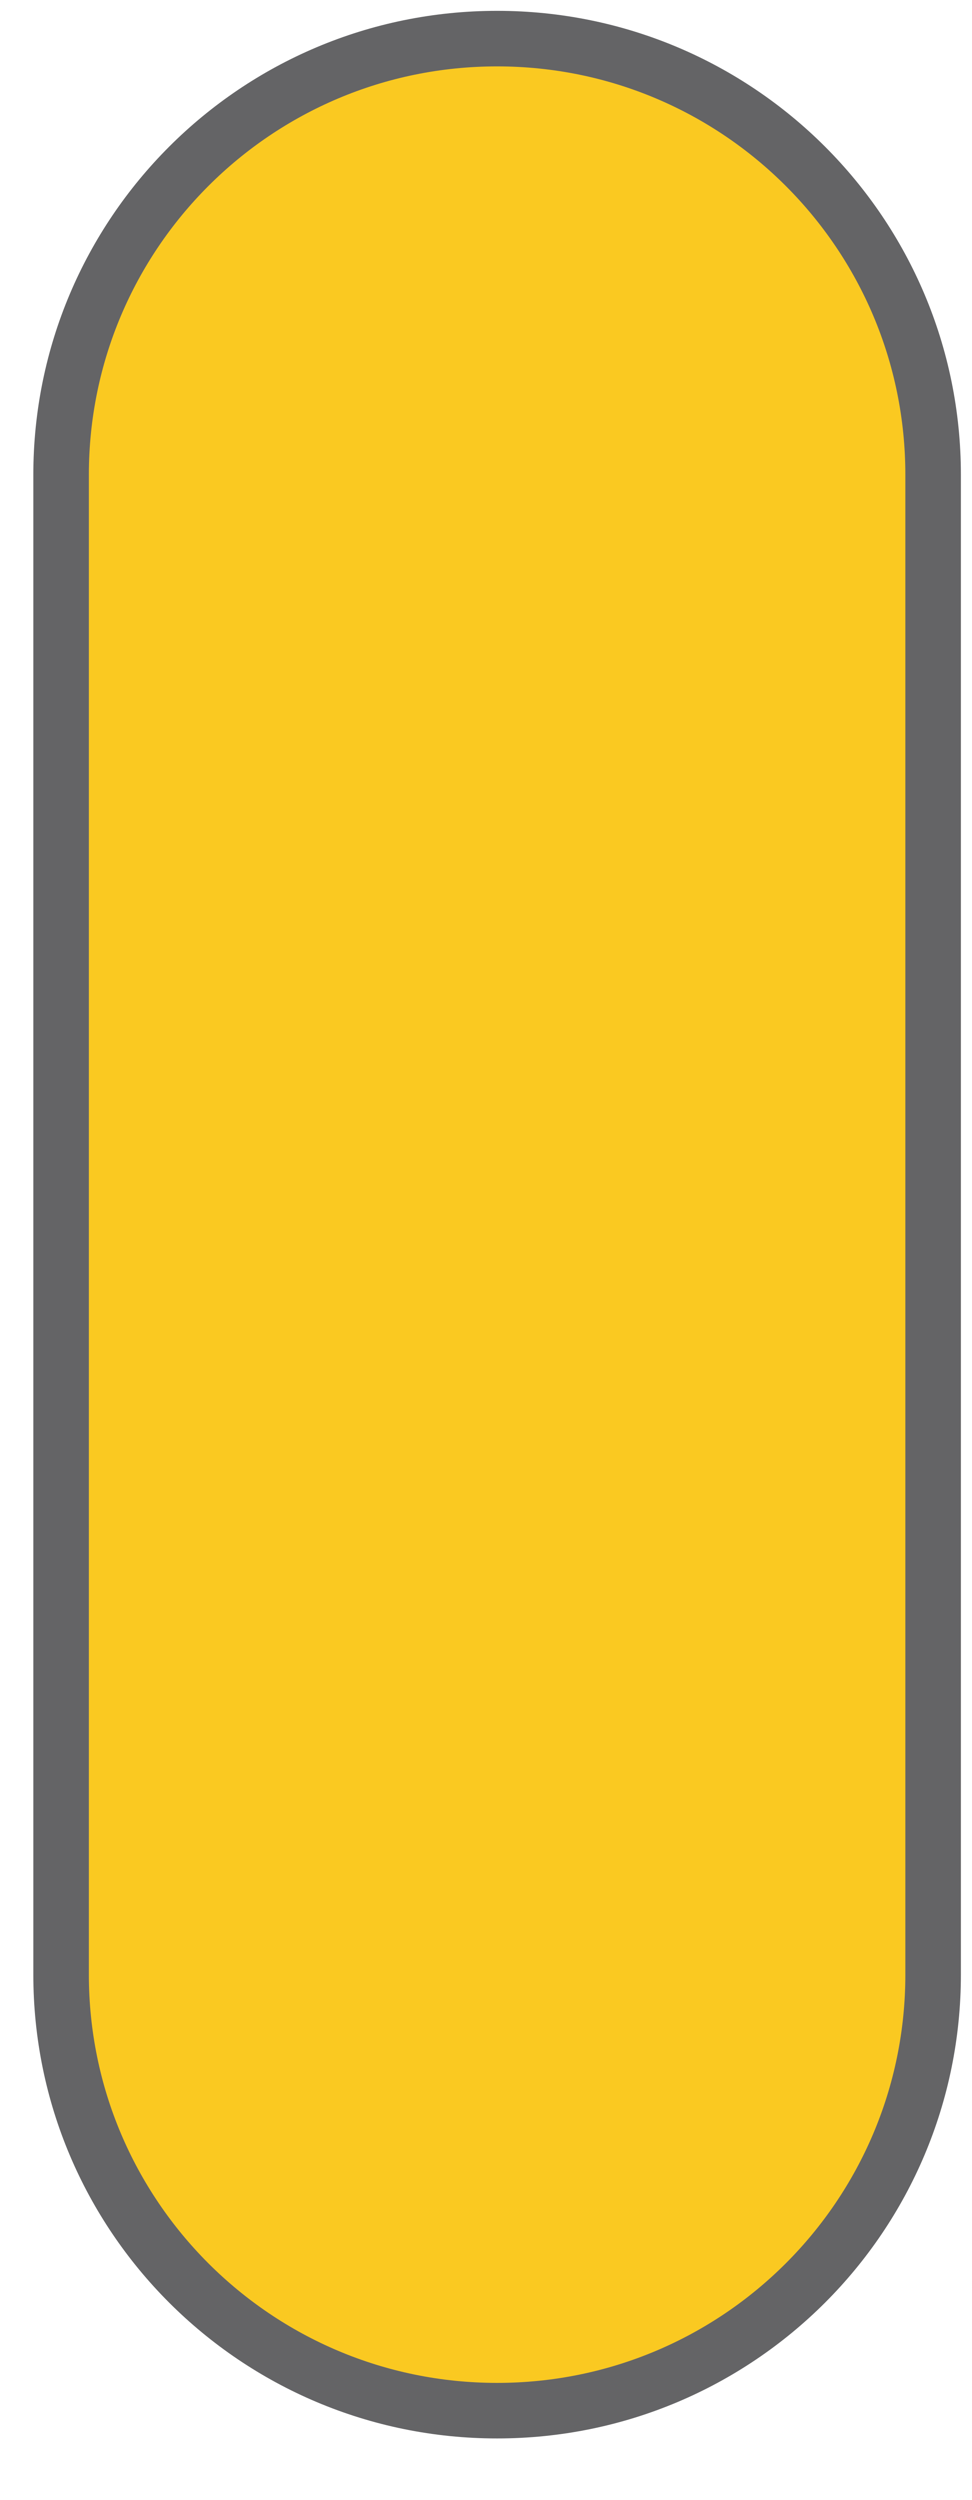 <svg width="14" height="36" viewBox="0 0 14 36" fill="none" xmlns="http://www.w3.org/2000/svg">
<path d="M13.44 6.836C13.44 3.368 10.63 0.556 7.16 0.556C3.69 0.556 0.88 3.368 0.88 6.836V28.437C0.88 31.905 3.69 34.716 7.16 34.716C10.63 34.716 13.44 31.905 13.44 28.437V6.836Z" fill="#FAC921" stroke="#646466" stroke-width="0.8" stroke-linecap="round"/>
</svg>

